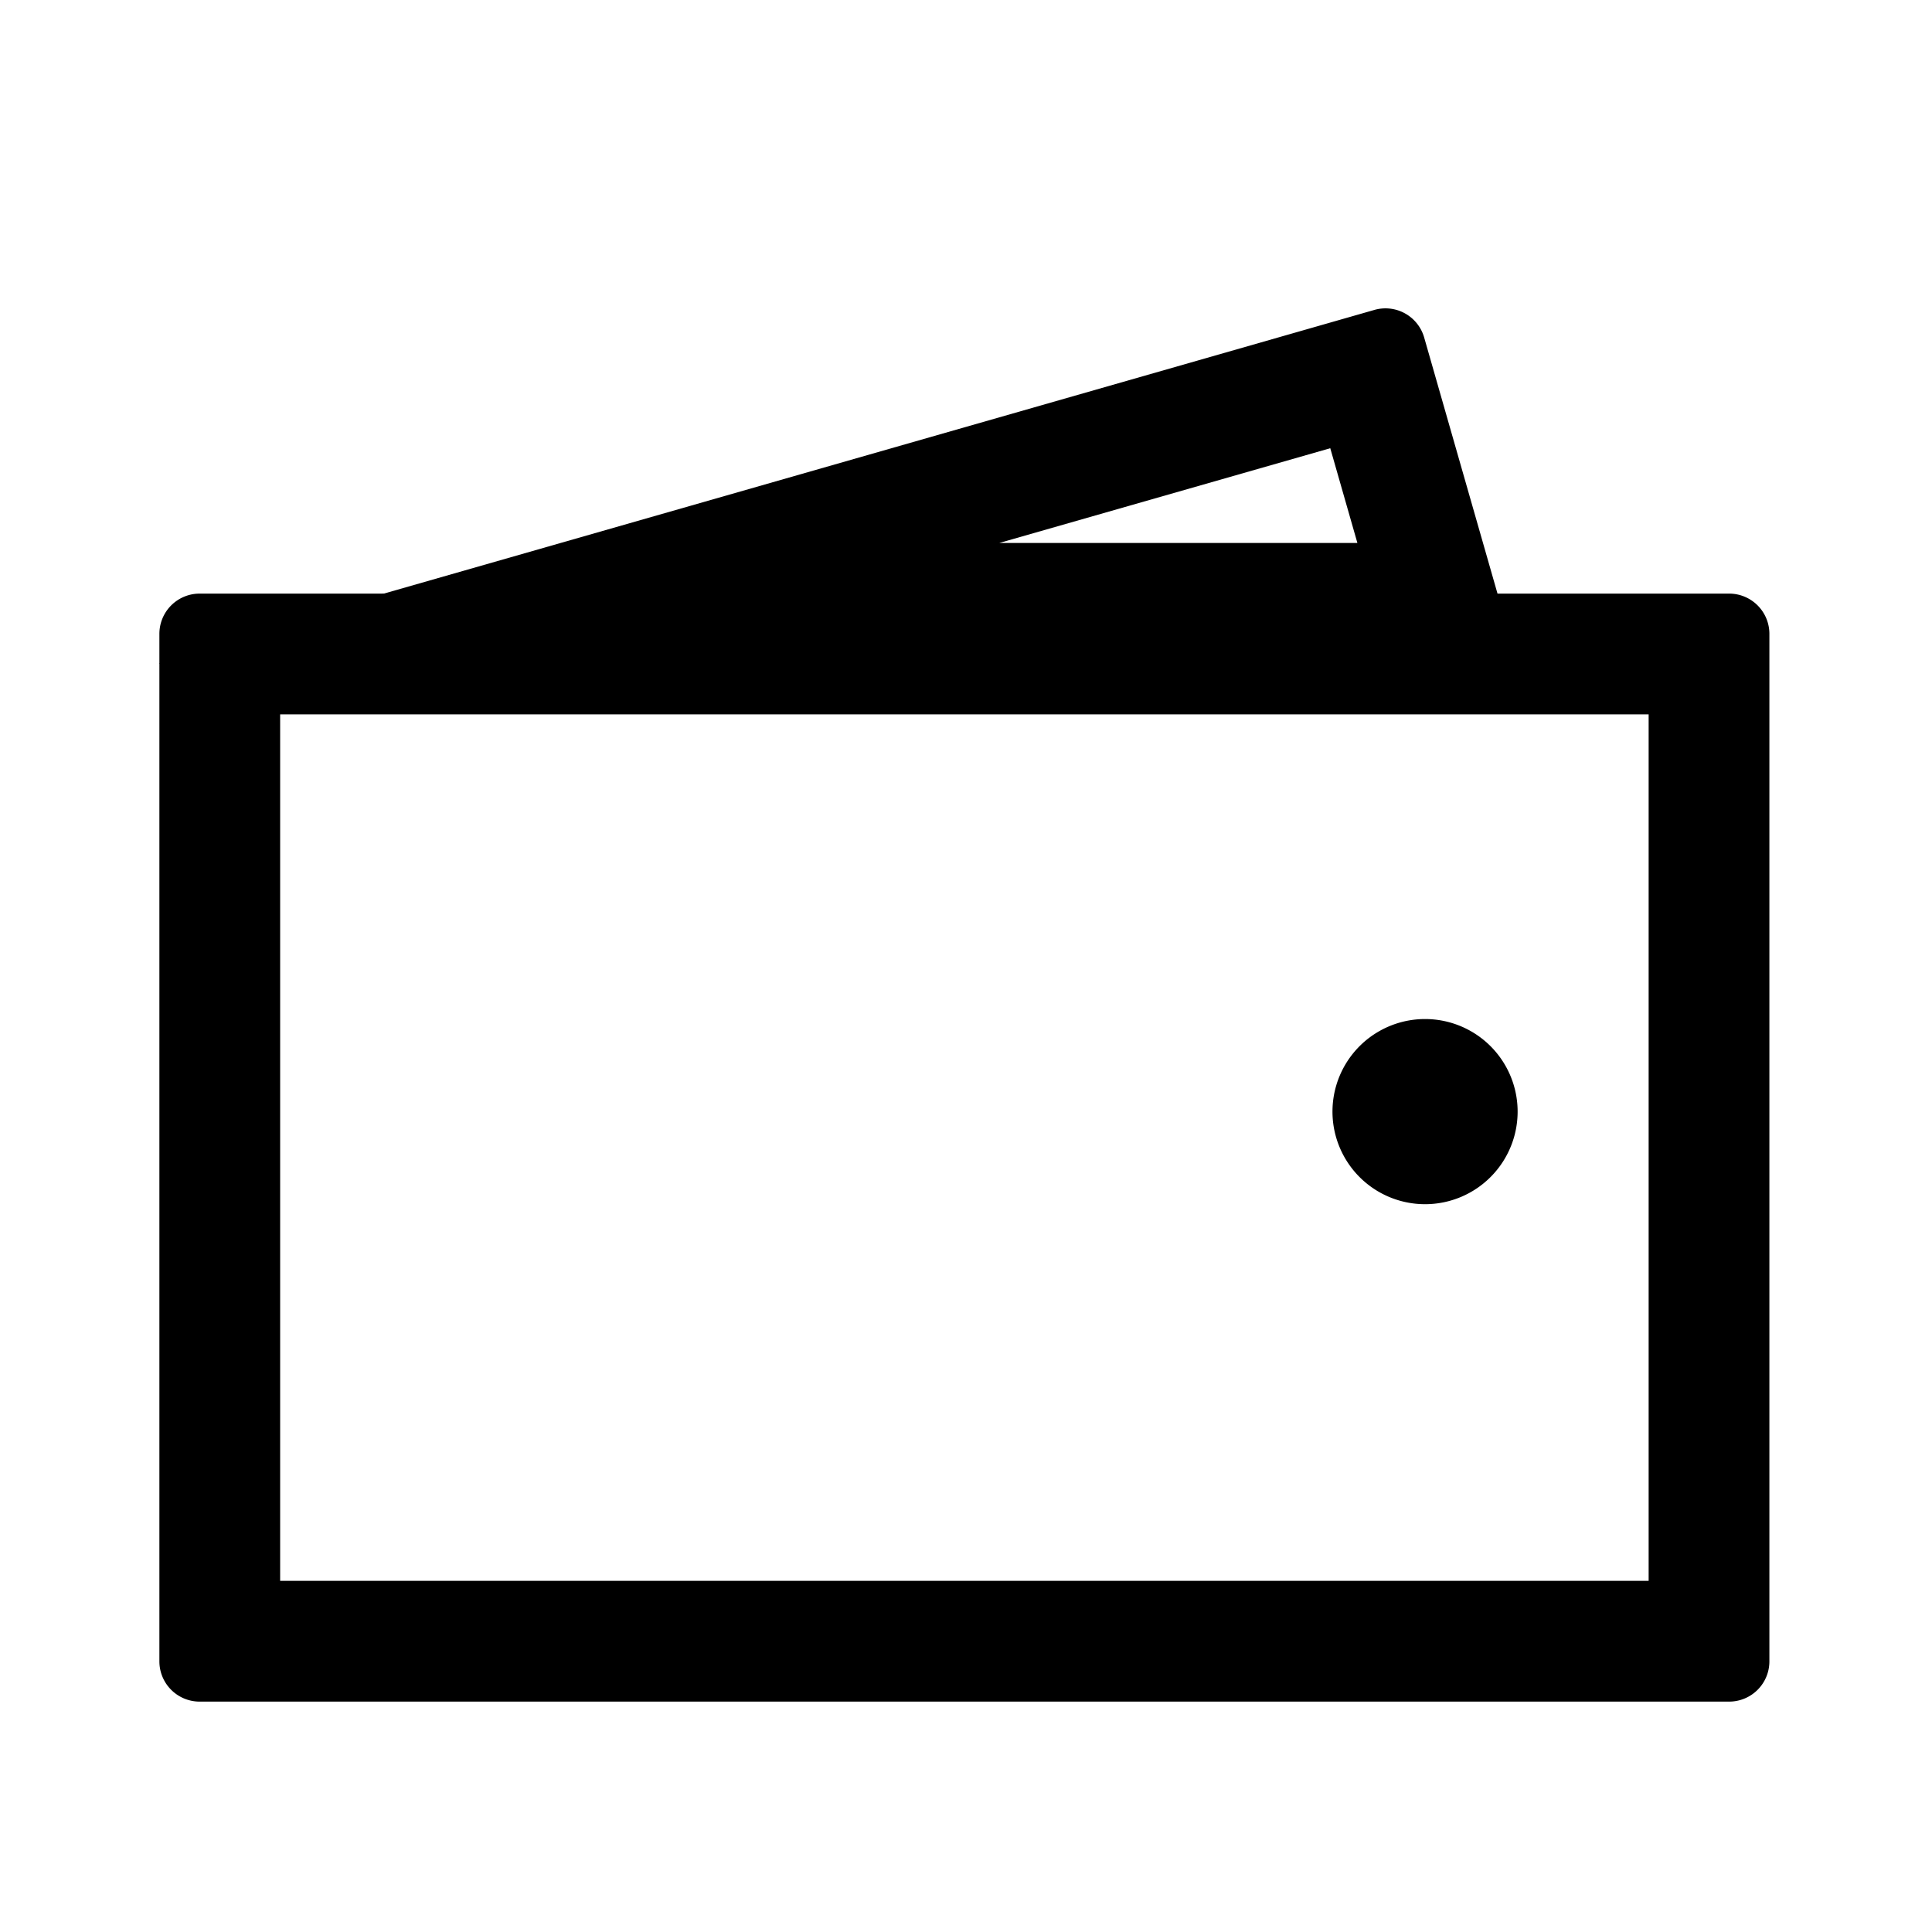 <svg viewBox="0 0 24 24" width="14px" height="14px" xmlns="http://www.w3.org/2000/svg">
    <path fill-rule="evenodd" clip-rule="evenodd"
        d="M18.852 8.245l-1.16-4.051a.5.5 0 00-.619-.344L2.205 8.108a.498.498 0 00-.226.137h16.873zm-6.44-1.5h4.45l-.337-1.177-4.112 1.177z">
    </path>
    <path fill-rule="evenodd" clip-rule="evenodd"
        d="M3.48 8.874v10.764h17V8.874h-17zm-1-1.5a.5.5 0 00-.5.5v12.764a.5.5 0 00.5.5h19a.5.5 0 00.5-.5V7.874a.5.5 0 00-.5-.5h-19z">
    </path>
    <path d="M18.852 13.775a1.15 1.15 0 11-2.299 0 1.15 1.15 0 012.299 0z"></path>
</svg>